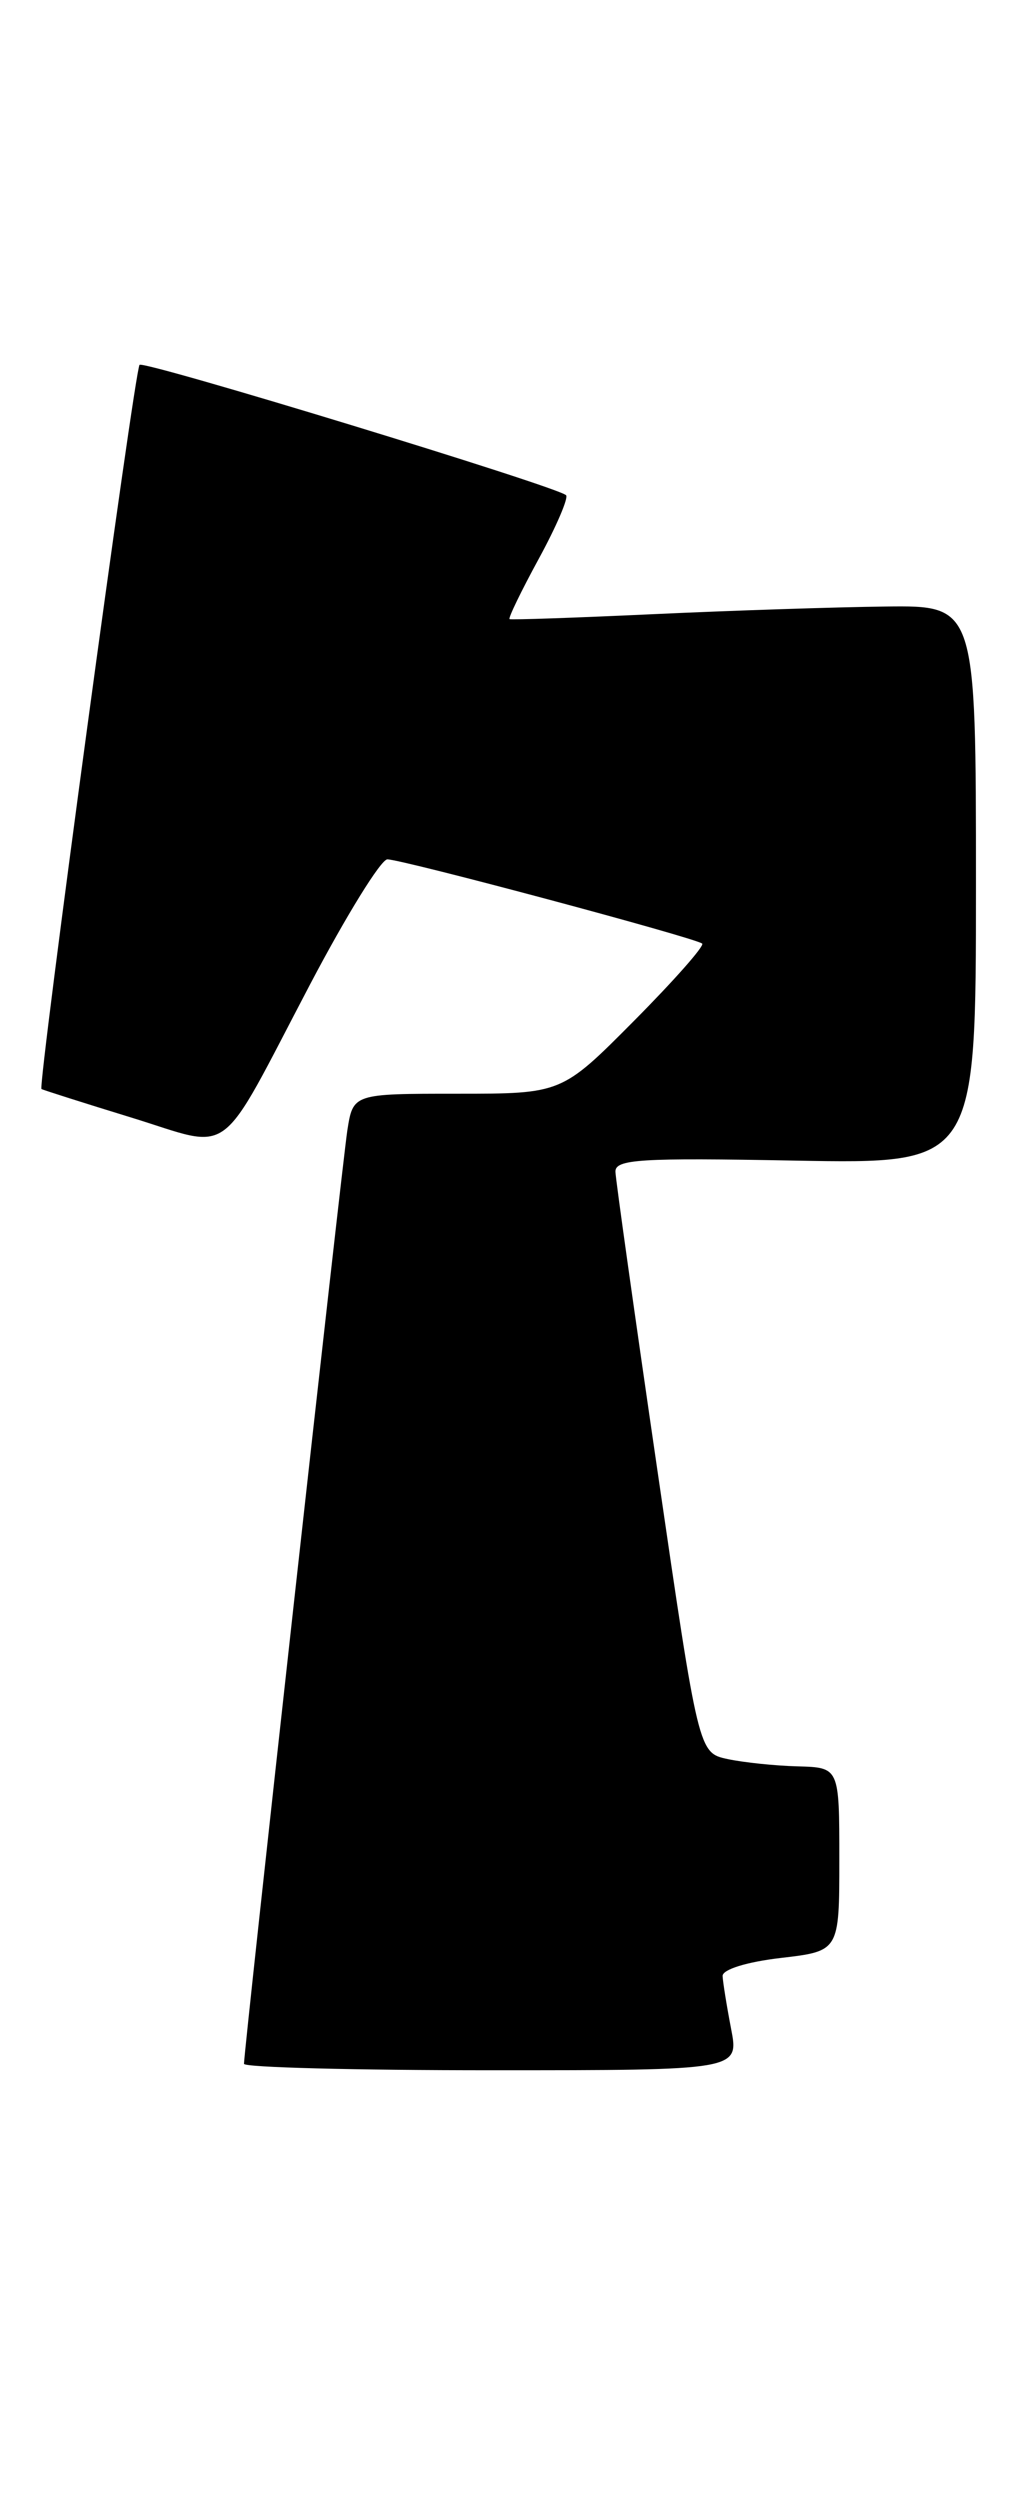 <?xml version="1.0" encoding="UTF-8" standalone="no"?>
<!DOCTYPE svg PUBLIC "-//W3C//DTD SVG 1.1//EN" "http://www.w3.org/Graphics/SVG/1.1/DTD/svg11.dtd" >
<svg xmlns="http://www.w3.org/2000/svg" xmlns:xlink="http://www.w3.org/1999/xlink" version="1.1" viewBox="0 0 104 256">
 <g >
 <path fill="currentColor"
d=" M 74.91 207.75 C 74.46 205.41 74.07 202.98 74.04 202.35 C 74.02 201.68 76.50 200.91 80.00 200.50 C 86.00 199.80 86.00 199.80 86.00 190.40 C 86.00 181.00 86.00 181.00 81.75 180.88 C 79.41 180.82 76.17 180.48 74.54 180.13 C 71.58 179.49 71.58 179.49 67.35 150.50 C 65.02 134.55 63.09 120.83 63.06 120.00 C 63.01 118.71 65.55 118.55 81.50 118.85 C 100.00 119.19 100.00 119.19 100.00 90.60 C 100.00 62.00 100.00 62.00 90.75 62.11 C 85.66 62.17 74.97 62.52 67.00 62.89 C 59.02 63.26 52.37 63.49 52.21 63.40 C 52.05 63.32 53.40 60.53 55.21 57.21 C 57.02 53.89 58.27 50.96 58.00 50.71 C 57.02 49.80 14.77 36.90 14.30 37.36 C 13.79 37.87 3.85 111.23 4.25 111.52 C 4.39 111.61 8.53 112.93 13.45 114.44 C 24.06 117.70 22.15 119.12 31.80 100.75 C 35.49 93.74 39.03 88.01 39.69 88.00 C 41.20 88.00 71.35 96.06 71.95 96.63 C 72.19 96.87 69.05 100.42 64.97 104.53 C 57.55 112.00 57.55 112.00 46.86 112.00 C 36.18 112.00 36.18 112.00 35.59 115.75 C 35.05 119.27 25.00 209.93 25.00 211.34 C 25.00 211.71 36.41 212.00 50.37 212.00 C 75.73 212.00 75.73 212.00 74.91 207.75 Z "/>
</g>
</svg>